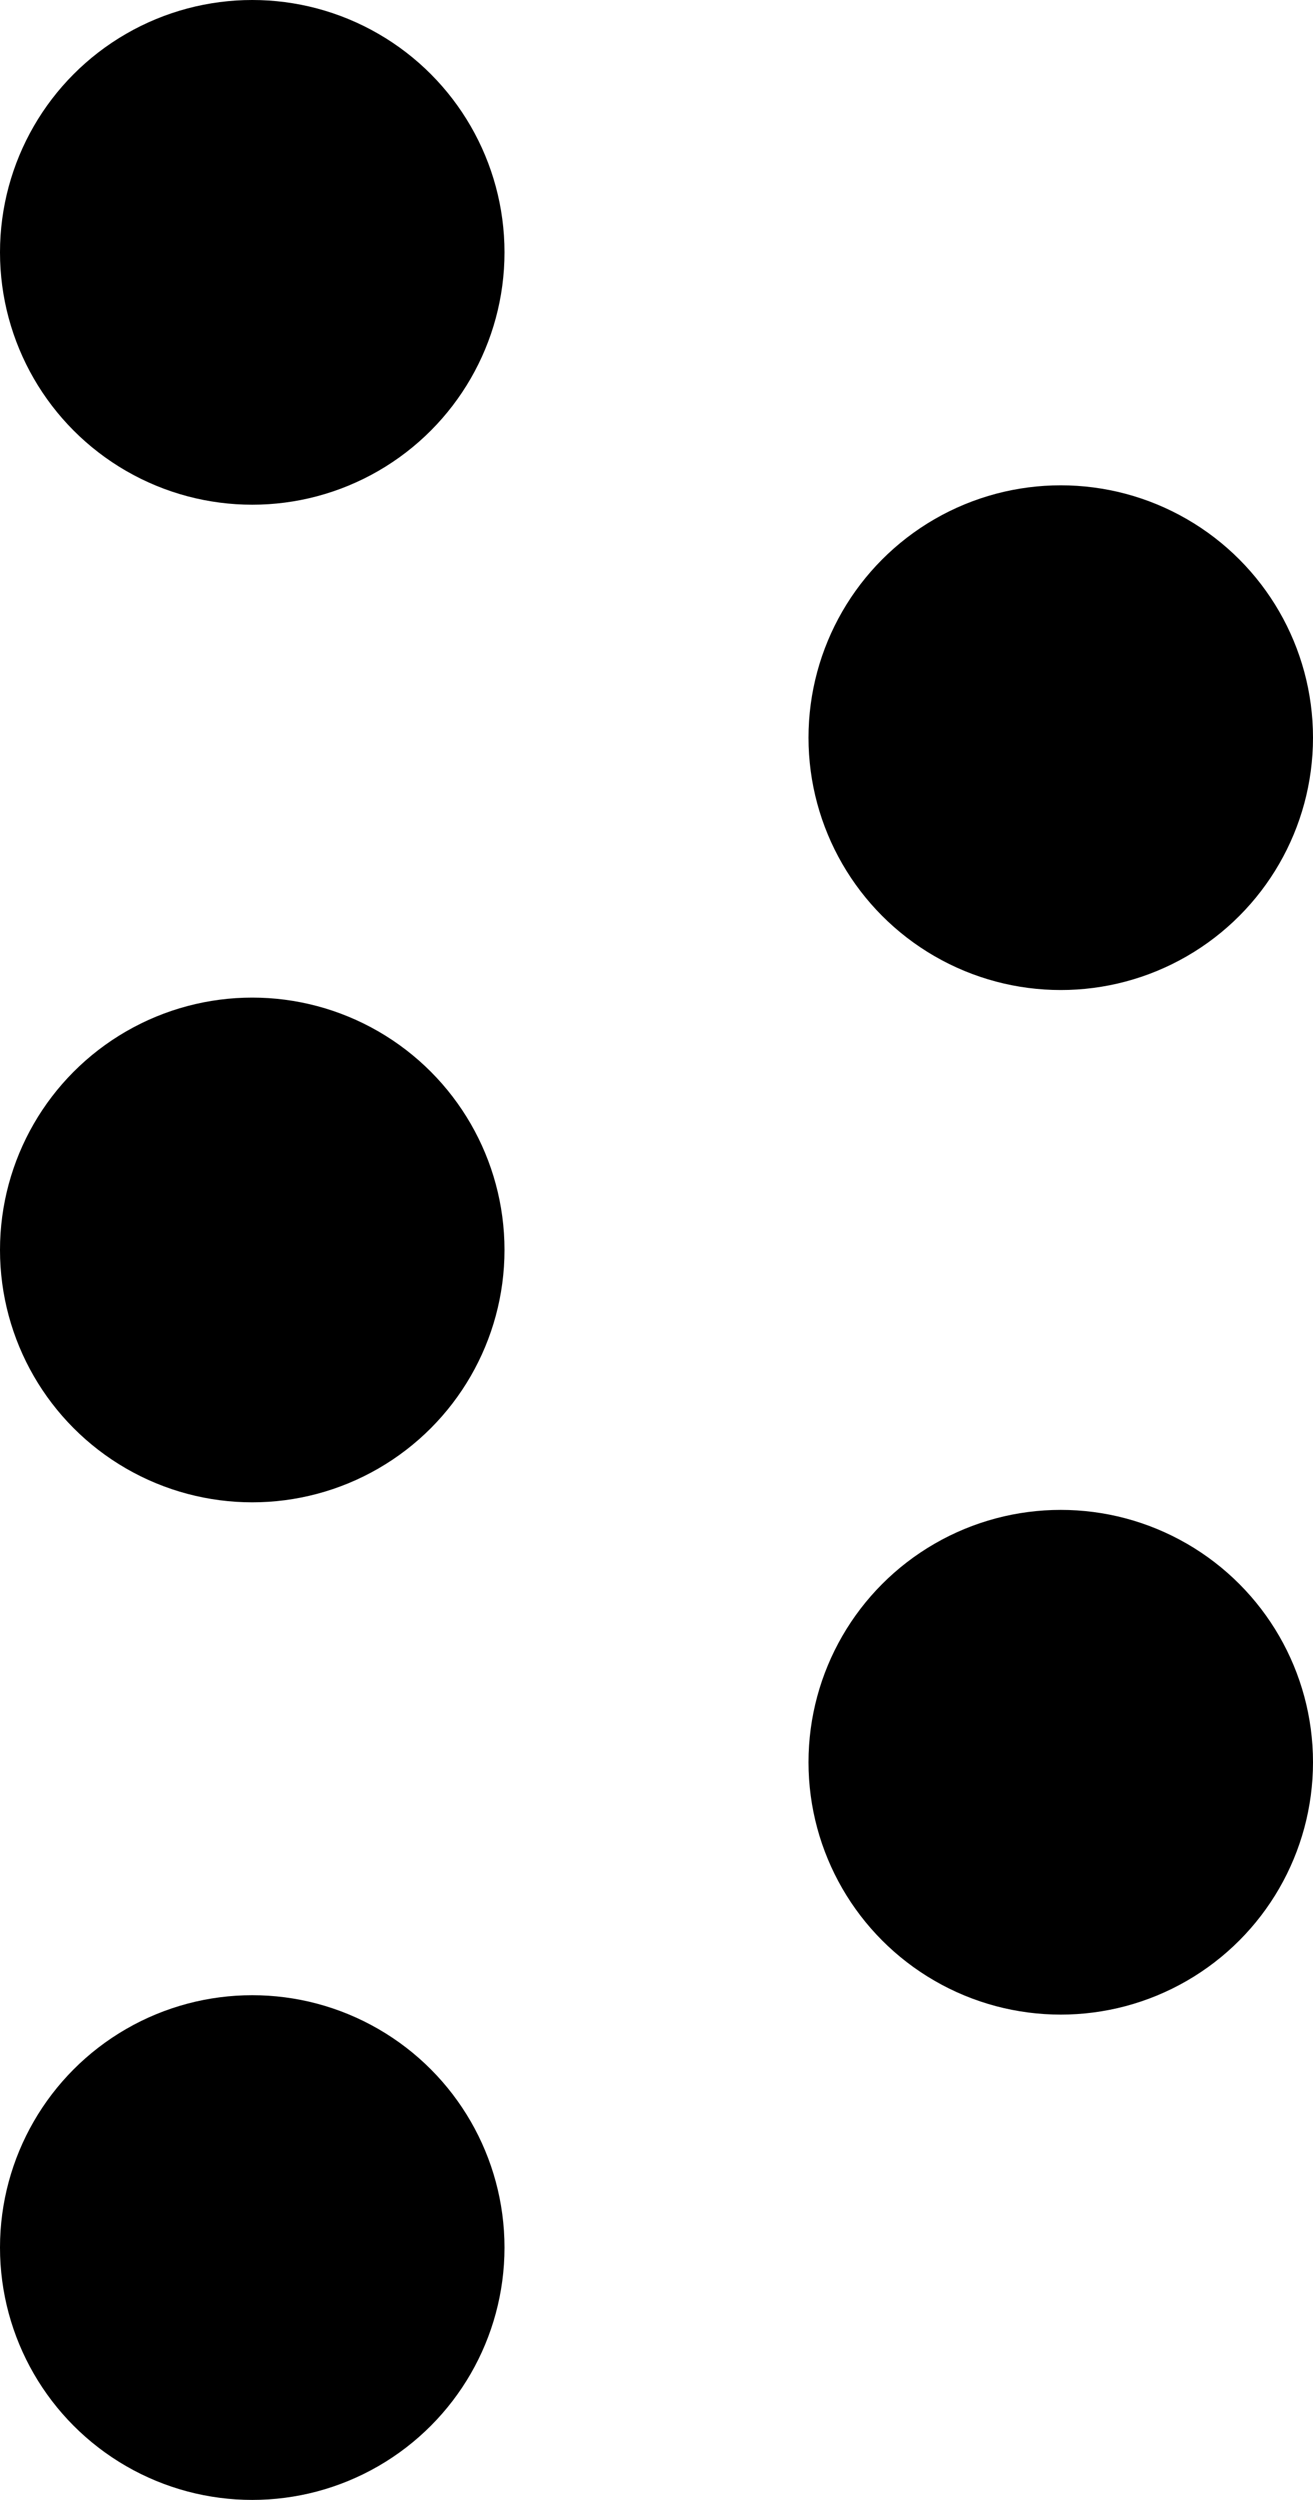 <svg xmlns="http://www.w3.org/2000/svg" xmlns:xlink="http://www.w3.org/1999/xlink" version="1.1" id="Layer_1" x="0px" y="0px" width="19.967px" height="38px" viewBox="0 0 19.967 38" enable-background="new 0 0 19.967 38" xml:space="preserve">
  <g>
    <circle cx="3.836" cy="34.164" r="3.836"/>
    <circle cx="3.836" cy="3.836" r="3.836"/>
    <circle cx="16.131" cy="11.213" r="3.836"/>
    <circle cx="16.131" cy="26.787" r="3.836"/>
    <circle cx="3.836" cy="19" r="3.836"/>
  </g>
</svg>

